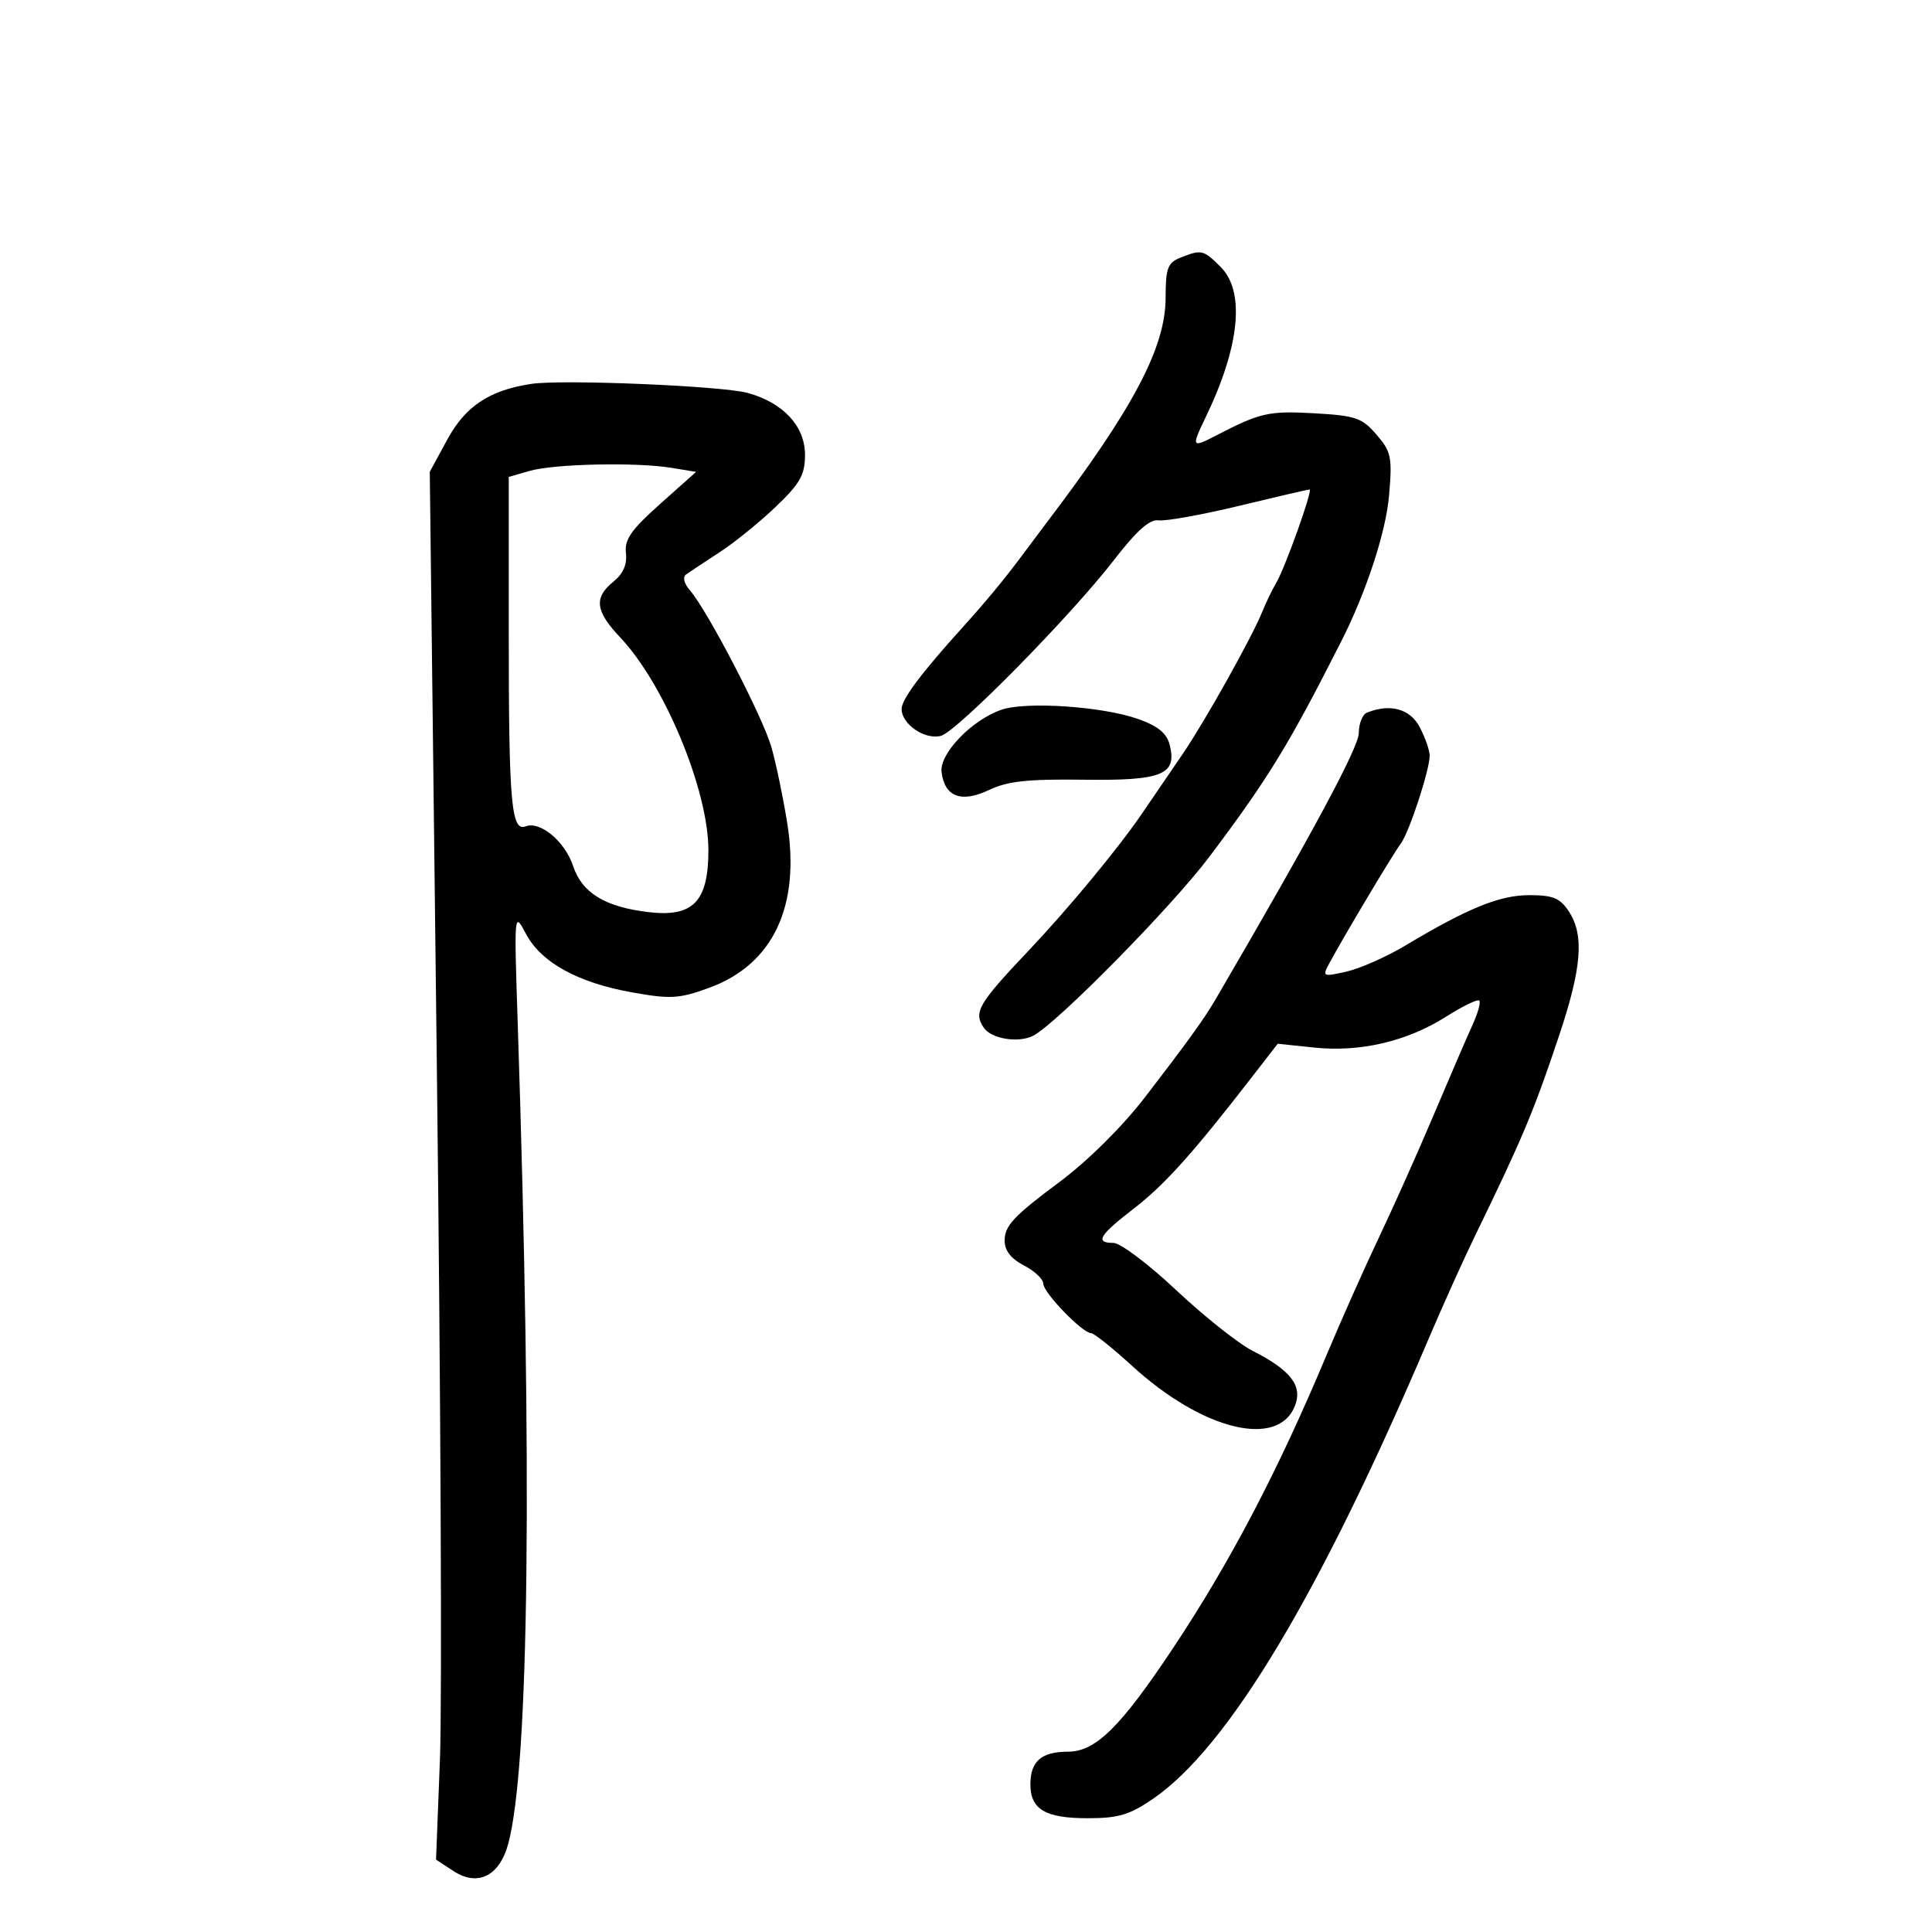 <svg xmlns="http://www.w3.org/2000/svg" width="300" height="300" viewBox="0 0 300 300" version="1.1">
	<path d="M 183.250 40.031 C 181.316 40.809, 180.999 41.676, 180.996 46.218 C 180.991 54.003, 175.908 63.575, 162.262 81.501 C 161.843 82.051, 160.159 84.301, 158.521 86.501 C 155.920 89.992, 153.007 93.507, 149.496 97.389 C 143.031 104.537, 140 108.590, 140 110.084 C 140 112.450, 143.603 114.916, 146.104 114.263 C 148.580 113.615, 166.244 95.674, 172.946 87 C 176.502 82.398, 178.531 80.587, 179.895 80.798 C 180.955 80.962, 186.581 79.949, 192.397 78.548 C 198.213 77.147, 203.144 76, 203.354 76 C 203.902 76, 199.574 88.119, 198.176 90.500 C 197.530 91.600, 196.551 93.625, 196 95 C 194.449 98.874, 187.111 111.998, 183.699 117 C 182.011 119.475, 179.119 123.710, 177.273 126.412 C 173.639 131.732, 165.871 141.120, 159.825 147.500 C 151.886 155.877, 151.132 157.169, 152.765 159.588 C 153.928 161.310, 158.127 161.997, 160.412 160.839 C 164.040 159, 181.947 140.811, 187.819 133 C 196.972 120.824, 200.120 115.679, 208.300 99.523 C 212.170 91.880, 215.204 82.615, 215.692 76.954 C 216.206 70.983, 216.036 70.153, 213.748 67.494 C 211.495 64.874, 210.510 64.538, 204.026 64.171 C 197.028 63.776, 195.649 64.089, 188.846 67.622 C 185.048 69.594, 184.963 69.453, 187.179 64.866 C 192.518 53.816, 193.380 45.289, 189.545 41.455 C 186.862 38.771, 186.556 38.702, 183.250 40.031 M 82.500 59.610 C 76.015 60.589, 72.287 63.056, 69.468 68.236 L 66.734 73.260 67.830 165.380 C 68.433 216.046, 68.652 264.534, 68.317 273.131 L 67.707 288.762 70.395 290.523 C 74.185 293.006, 77.565 291.330, 78.920 286.294 C 82.166 274.235, 82.690 228.895, 80.394 159 C 79.821 141.568, 79.826 141.514, 81.659 144.985 C 84.017 149.449, 89.698 152.586, 98.164 154.099 C 104.133 155.165, 105.444 155.088, 110.087 153.399 C 120.037 149.778, 124.320 140.742, 122.236 127.770 C 121.594 123.772, 120.488 118.475, 119.779 116 C 118.433 111.307, 109.874 94.830, 107.150 91.689 C 106.197 90.590, 105.962 89.607, 106.552 89.189 C 107.087 88.810, 109.425 87.261, 111.749 85.746 C 114.073 84.231, 118.005 81.046, 120.487 78.667 C 124.254 75.058, 125 73.728, 125 70.624 C 125 66.180, 121.642 62.550, 116.114 61.016 C 112.167 59.921, 87.325 58.882, 82.500 59.610 M 82.250 73.119 L 79 74.057 79 98.404 C 79 124.690, 79.392 129.170, 81.618 128.316 C 83.888 127.445, 87.732 130.659, 88.994 134.482 C 90.374 138.664, 94.005 140.866, 100.804 141.645 C 107.656 142.429, 110 139.970, 110 131.999 C 110 122.714, 103.179 106.254, 96.324 99 C 92.433 94.882, 92.177 92.812, 95.250 90.323 C 96.765 89.096, 97.401 87.643, 97.196 85.878 C 96.952 83.775, 98 82.269, 102.491 78.266 L 108.089 73.276 104.295 72.649 C 98.840 71.748, 86.055 72.020, 82.250 73.119 M 155.500 110.211 C 150.874 111.806, 145.859 117.029, 146.207 119.887 C 146.675 123.733, 149.273 124.717, 153.560 122.673 C 156.441 121.299, 159.588 120.956, 168.217 121.074 C 180.474 121.241, 182.796 120.306, 181.632 115.668 C 181.179 113.865, 179.818 112.745, 176.752 111.653 C 171.249 109.694, 159.340 108.886, 155.500 110.211 M 212.250 110.662 C 211.563 110.940, 210.996 112.367, 210.992 113.833 C 210.985 116.048, 203.683 129.619, 188.657 155.344 C 186.986 158.205, 184.186 162.078, 177.754 170.426 C 174.258 174.963, 168.891 180.280, 164.520 183.536 C 157.373 188.858, 156 190.328, 156 192.655 C 156 194.192, 156.989 195.460, 159 196.500 C 160.650 197.353, 162 198.627, 162 199.330 C 162 200.711, 168.073 207, 169.407 207 C 169.854 207, 172.731 209.295, 175.801 212.101 C 186.786 222.141, 198.535 224.984, 201.105 218.224 C 202.271 215.158, 200.394 212.751, 194.500 209.752 C 192.300 208.633, 186.975 204.406, 182.667 200.359 C 178.359 196.311, 173.971 193, 172.917 193 C 169.960 193, 170.653 191.833, 176.113 187.621 C 180.854 183.964, 185.238 179.077, 194.451 167.176 L 198.403 162.073 204.077 162.666 C 211.224 163.413, 218.491 161.709, 224.554 157.864 C 227.126 156.232, 229.442 155.109, 229.701 155.368 C 229.959 155.626, 229.484 157.337, 228.644 159.169 C 227.804 161.001, 225.119 167.225, 222.677 173 C 220.236 178.775, 216.417 187.325, 214.192 192 C 211.967 196.675, 208.258 205, 205.950 210.500 C 198.383 228.531, 191.013 242.595, 182.125 255.959 C 174.007 268.166, 170.119 272, 165.855 272 C 161.707 272, 160 273.480, 160 277.078 C 160 280.961, 162.318 282.333, 168.881 282.333 C 173.682 282.333, 175.402 281.819, 179.089 279.283 C 190.756 271.255, 204.950 247.560, 221.788 208 C 224.012 202.775, 227.254 195.575, 228.993 192 C 236.397 176.780, 238.110 172.708, 242.034 161 C 245.622 150.294, 246.033 145.225, 243.613 141.533 C 242.246 139.446, 241.165 139, 237.472 139 C 232.863 139, 227.965 140.992, 218.193 146.840 C 215.274 148.586, 211.169 150.401, 209.072 150.872 C 205.399 151.698, 205.301 151.652, 206.395 149.615 C 208.616 145.480, 216.380 132.476, 217.509 131 C 218.791 129.324, 222 119.561, 222 117.336 C 222 116.546, 221.313 114.573, 220.474 112.950 C 218.982 110.064, 215.874 109.200, 212.250 110.662" stroke="none" fill="black" fill-rule="evenodd"/>
</svg>